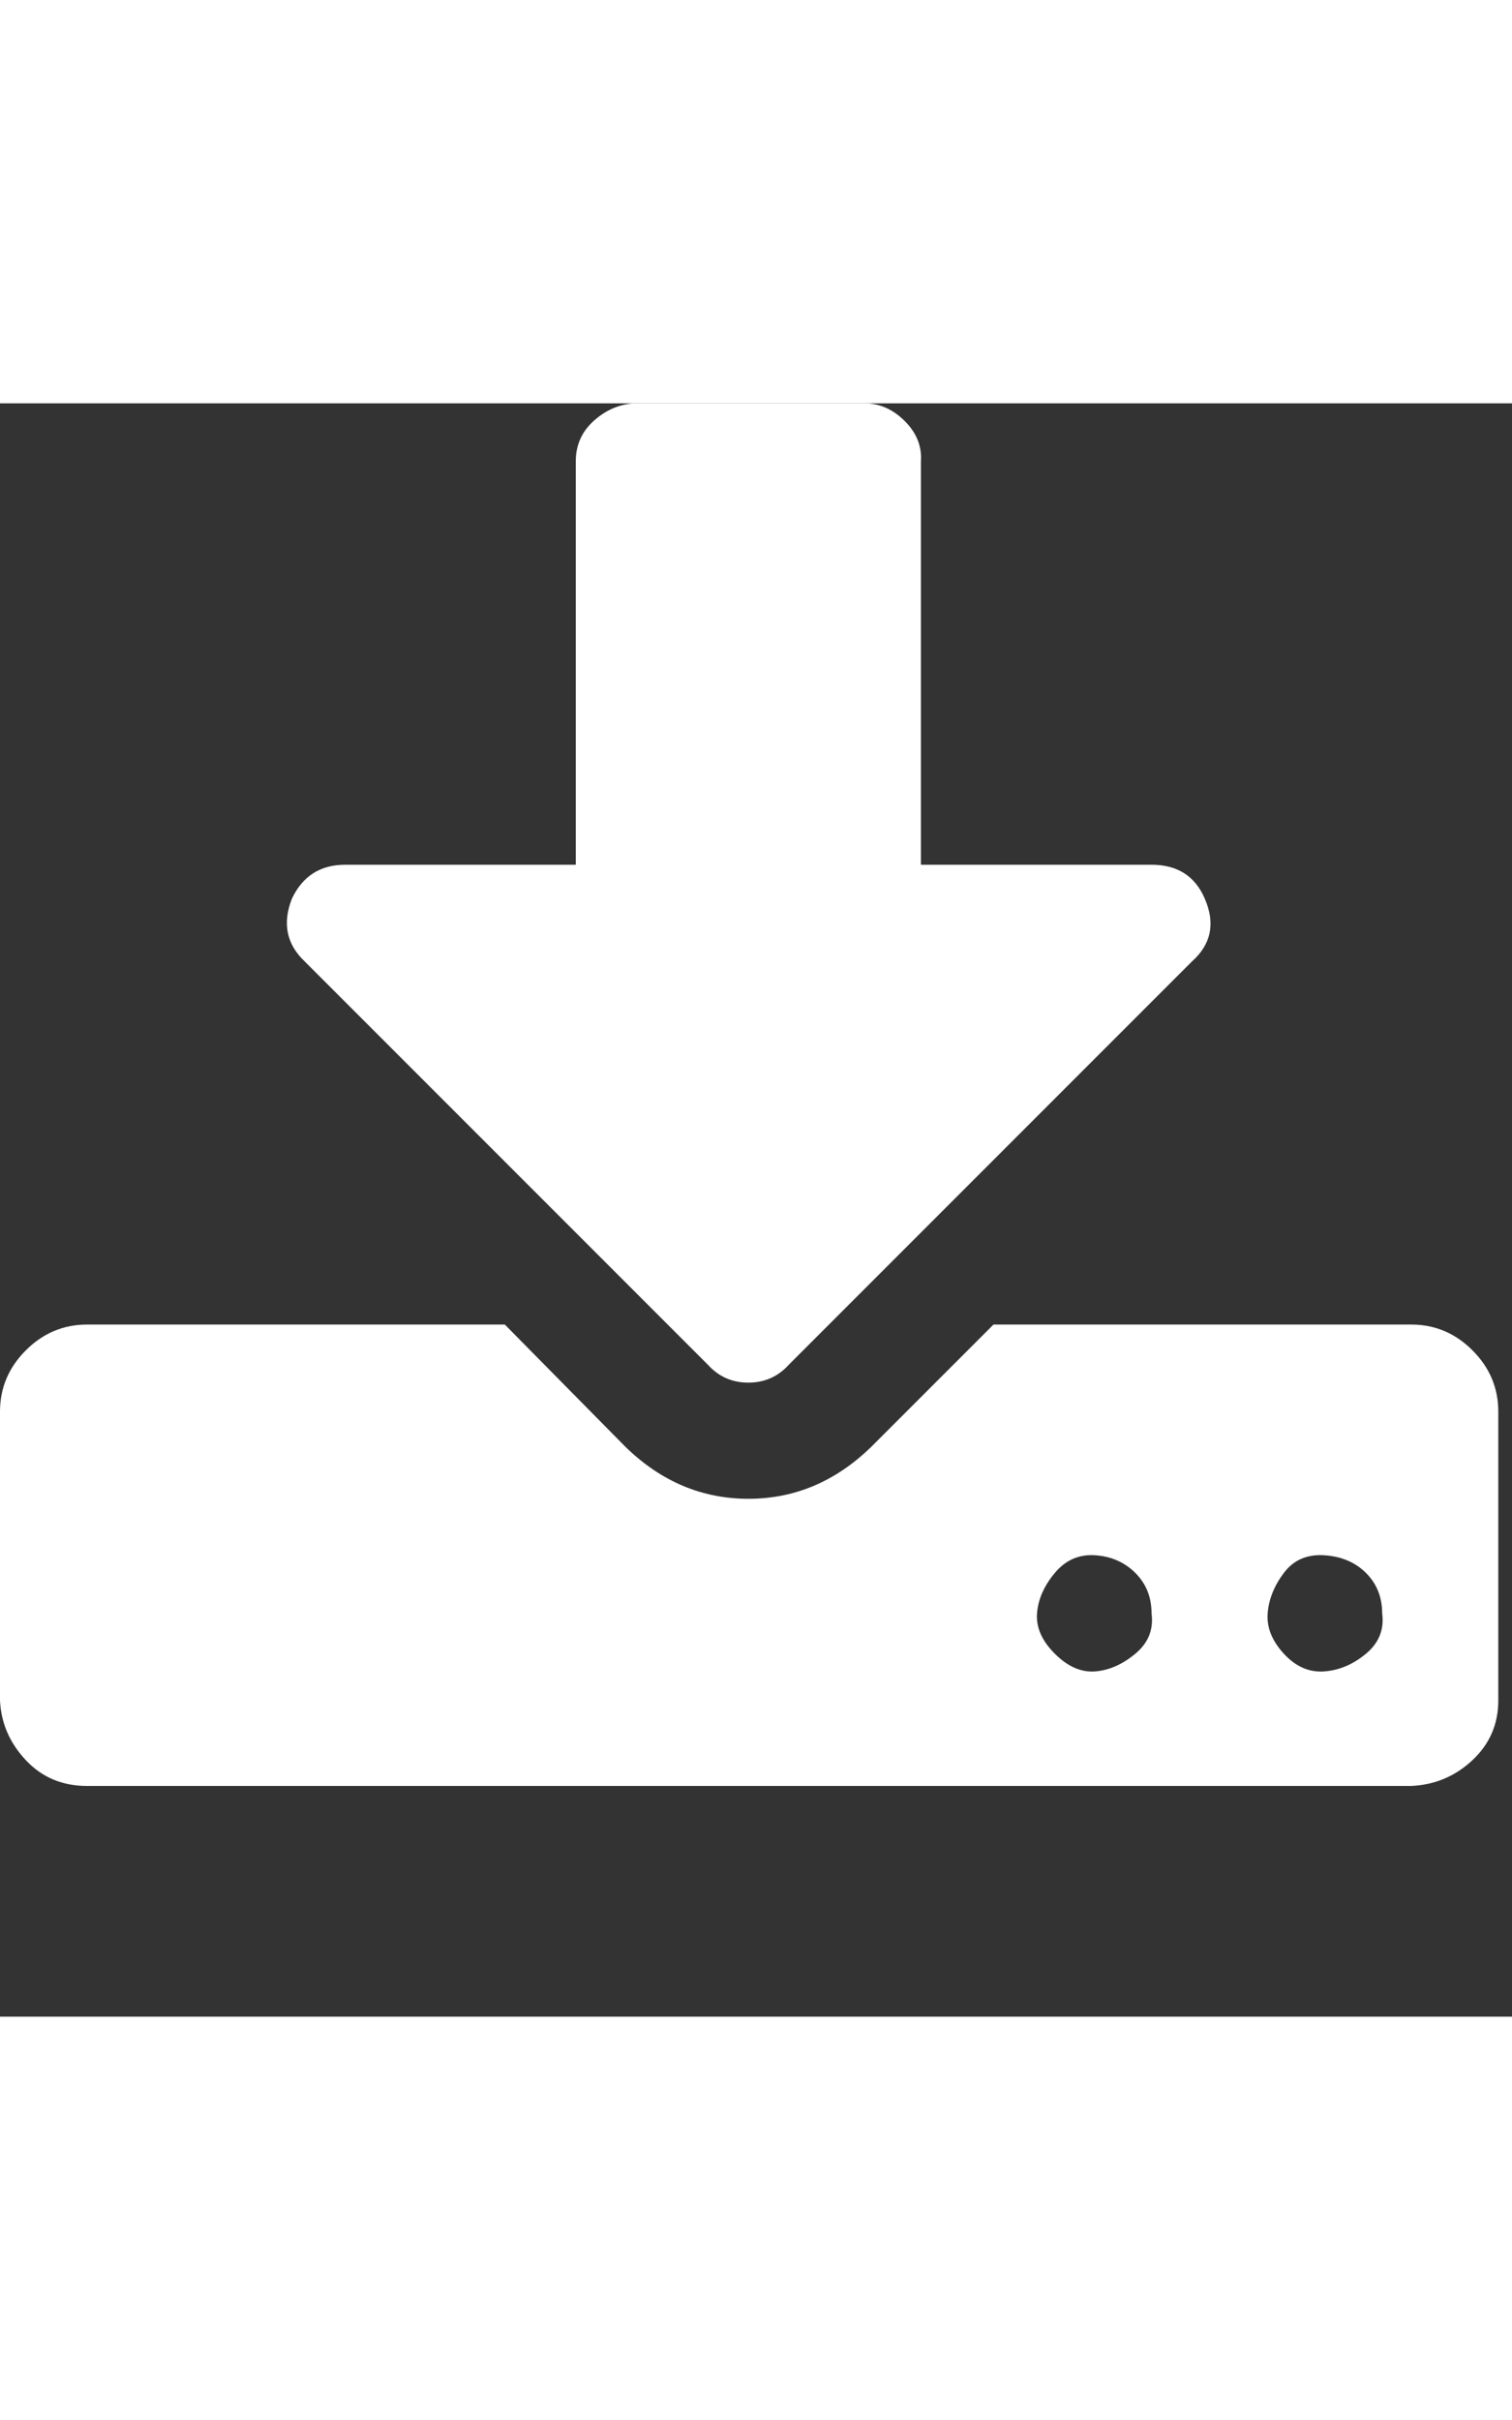 <!-- Generated by IcoMoon.io -->
<svg version="1.1" xmlns="http://www.w3.org/2000/svg" viewBox="0 0 30 32" fill="white" width="20">
<rect x="0" y="0" width="30" height="32" fill="#333333" stroke="none"/>
<title>download</title>
<path d="M22.848 24q0-0.48-0.32-0.8t-0.8-0.352-0.8 0.352-0.352 0.8 0.352 0.8 0.8 0.352 0.8-0.352 0.32-0.8zM27.424 24q0-0.48-0.32-0.8t-0.832-0.352-0.8 0.352-0.32 0.8 0.32 0.8 0.8 0.352 0.832-0.352 0.32-0.8zM29.728 20v5.728q0 0.704-0.512 1.184t-1.216 0.512h-26.272q-0.736 0-1.216-0.512t-0.512-1.184v-5.728q0-0.704 0.512-1.216t1.216-0.512h8.288l2.4 2.432q1.056 1.024 2.432 1.024t2.432-1.024l2.432-2.432h8.288q0.704 0 1.216 0.512t0.512 1.216zM23.904 9.824q0.32 0.736-0.256 1.248l-8 8q-0.32 0.352-0.8 0.352t-0.8-0.352l-8-8q-0.544-0.512-0.256-1.248 0.32-0.672 1.056-0.672h4.576v-8q0-0.48 0.352-0.8t0.8-0.352h4.576q0.448 0 0.8 0.352t0.32 0.8v8h4.576q0.768 0 1.056 0.672z"></path>
</svg>